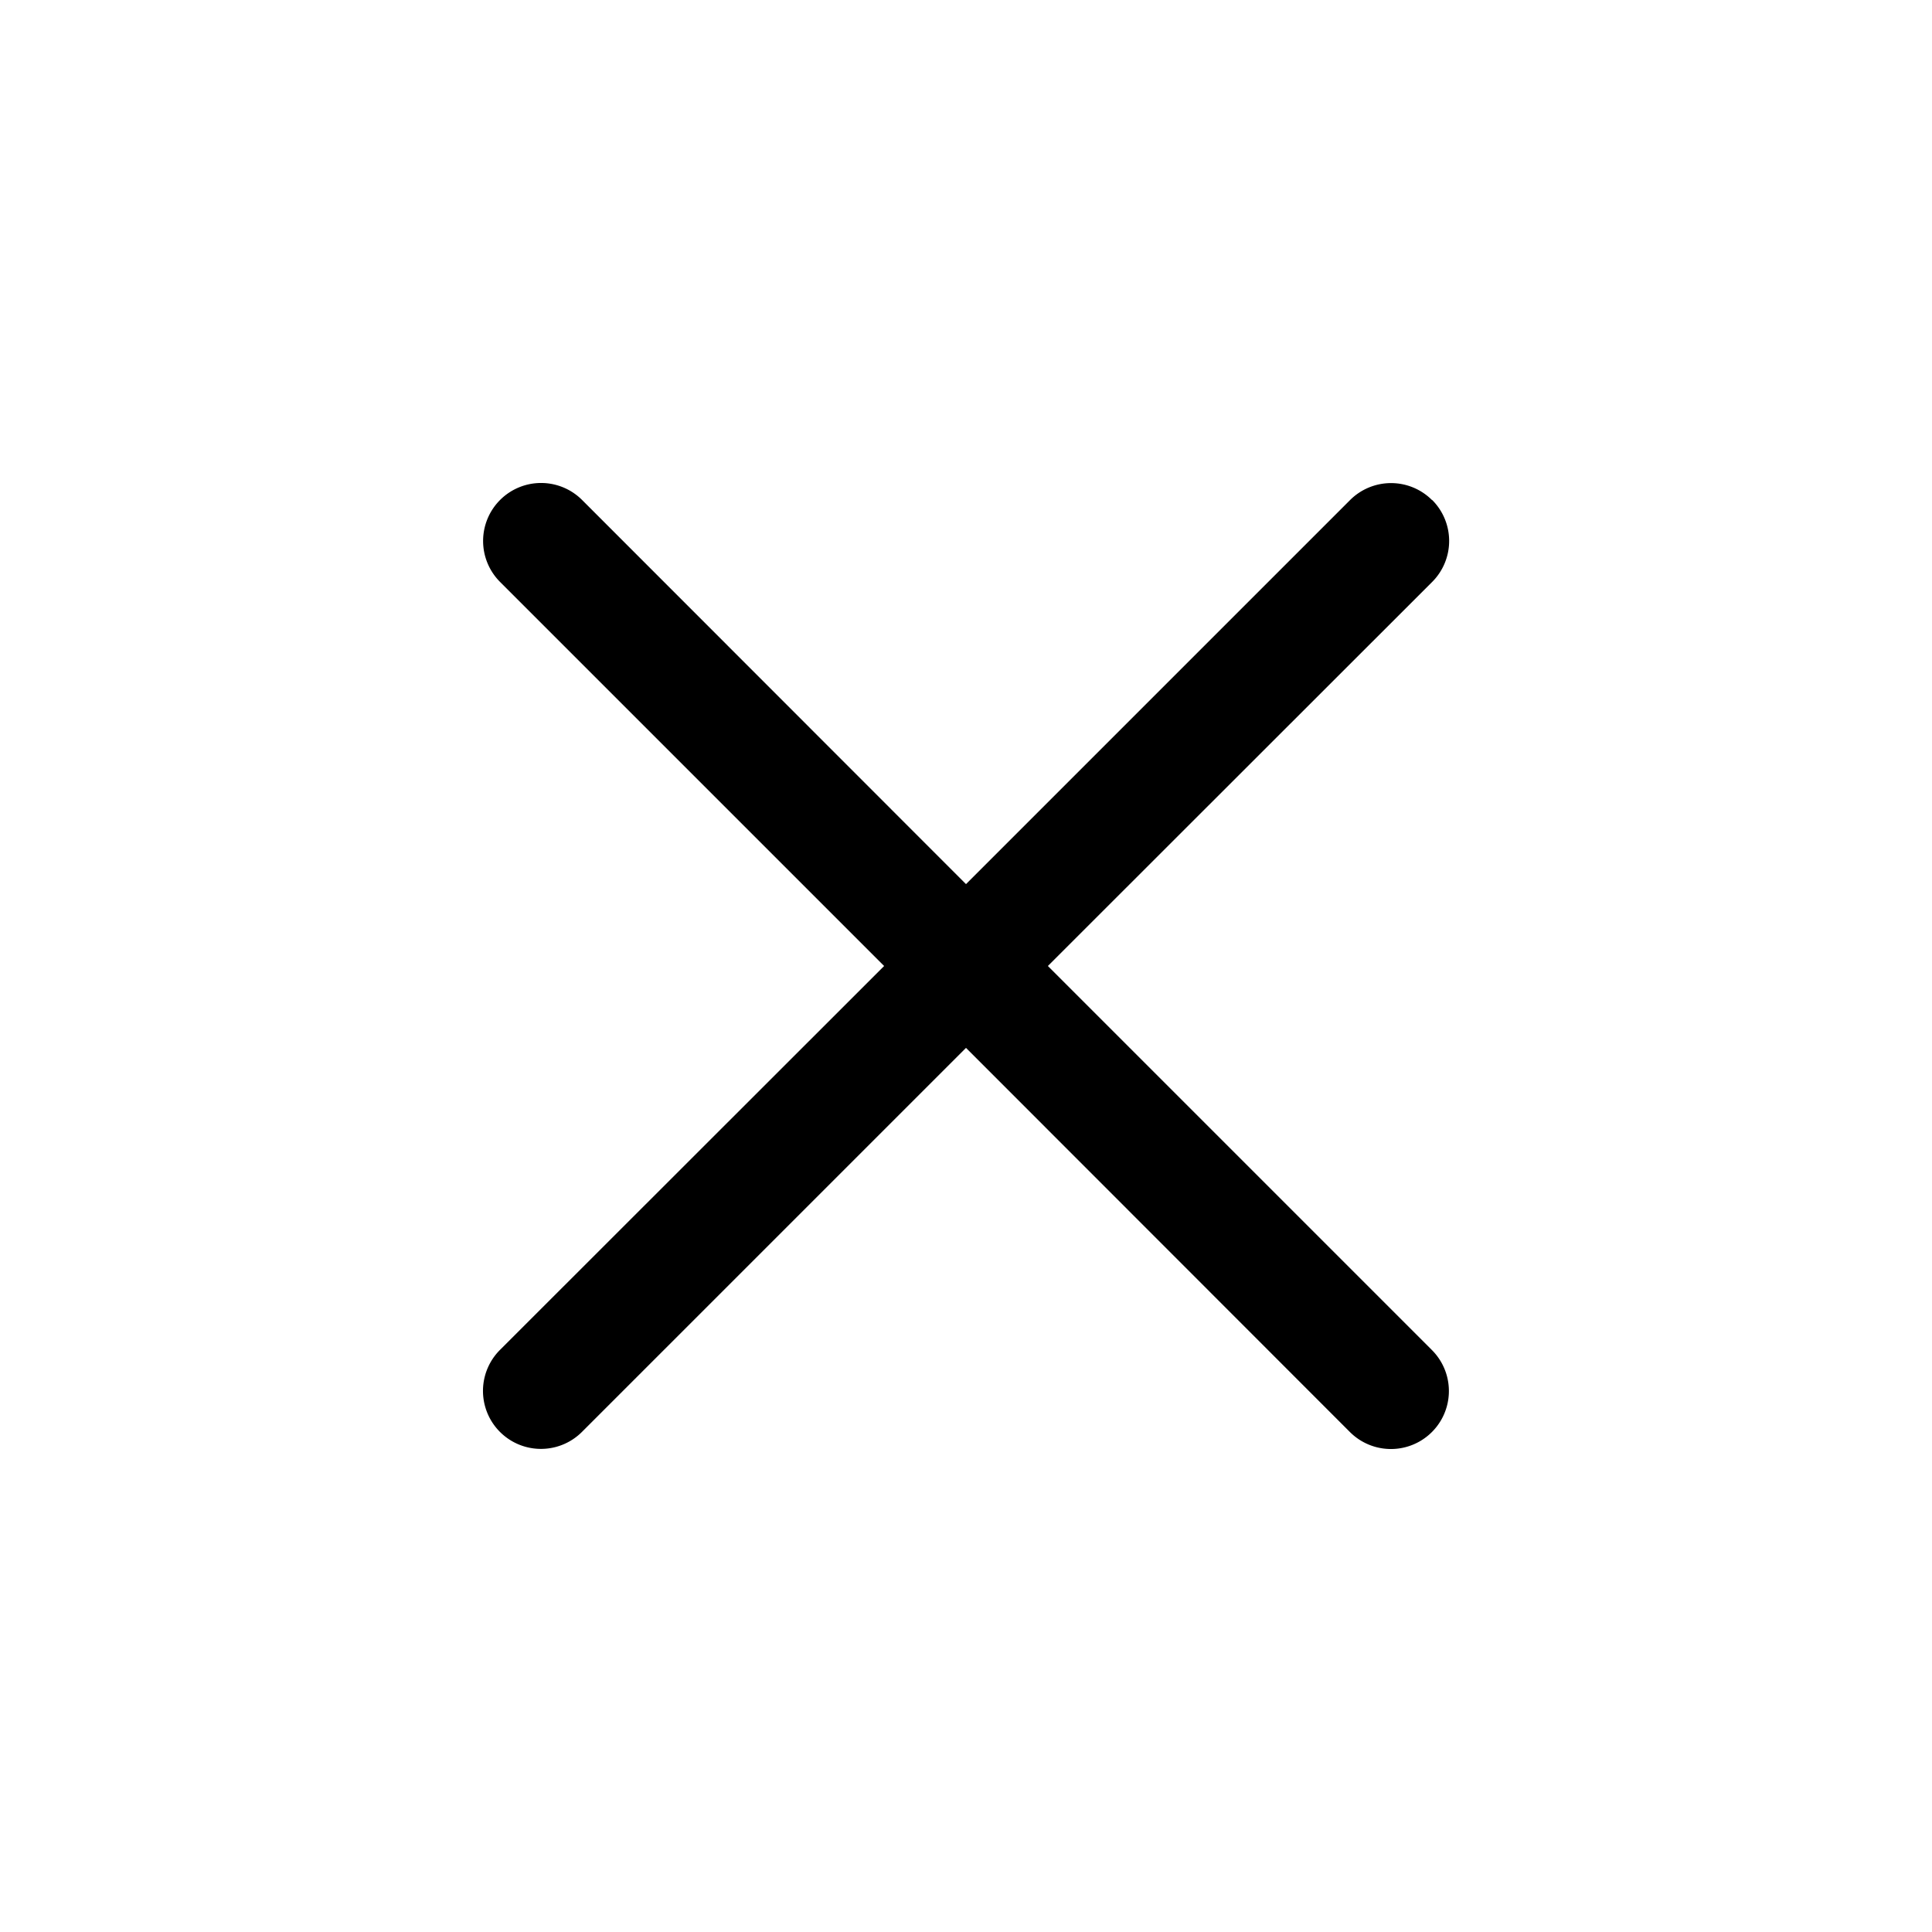 <svg xmlns="http://www.w3.org/2000/svg" width="16" height="16" fill="none" viewBox="0 0 16 16">
  <path fill="currentColor" fill-rule="evenodd" d="M11.86 4.14a.48.48 0 010 .68L8.678 8l3.18 3.18a.48.48 0 11-.678.68L8 8.678l-3.18 3.18a.48.48 0 11-.68-.678L7.322 8l-3.18-3.18a.48.48 0 01.678-.68L8 7.322l3.18-3.18a.48.48 0 01.68 0z" clip-rule="evenodd"/>
</svg>
